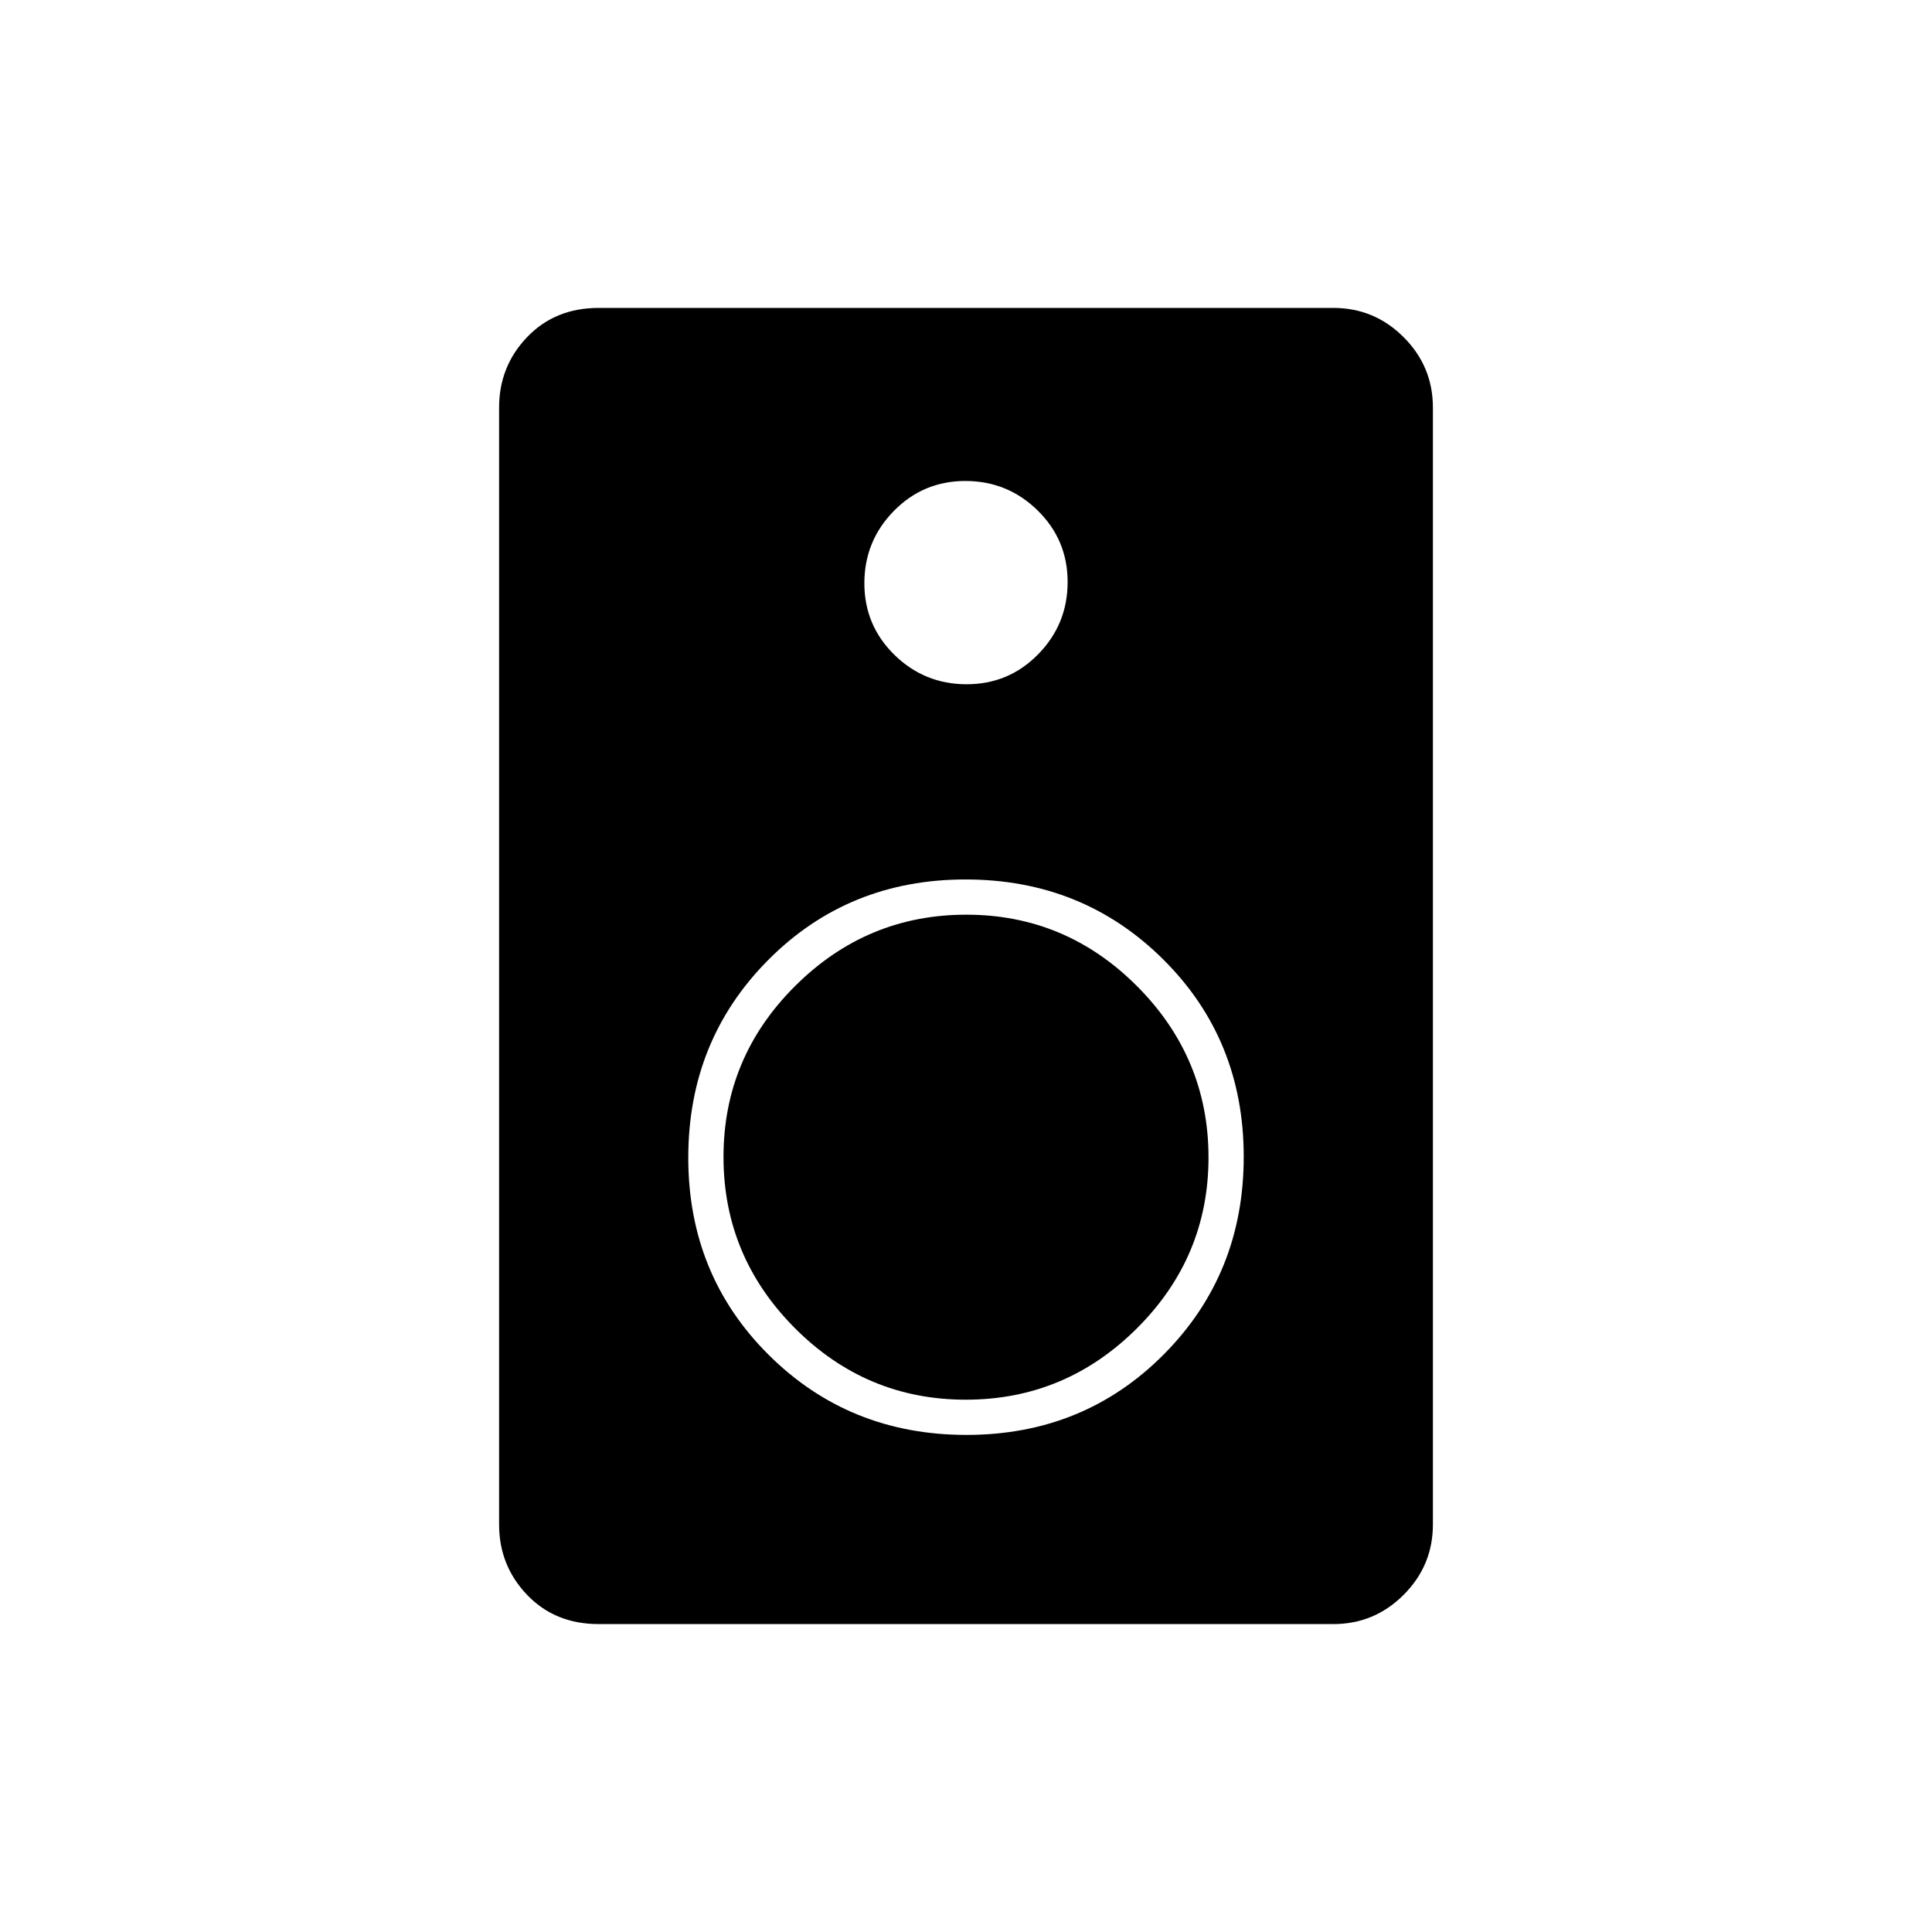 <svg xmlns="http://www.w3.org/2000/svg" height="20" viewBox="0 -960 960 960" width="20"><path d="M662.5-153h-365q-21.72 0-35.61-14.54T248-202.5v-555q0-20.42 13.89-34.96T297.5-807h365q20.42 0 34.96 14.54T712-757.5v555q0 20.42-14.54 34.96T662.5-153ZM480.31-620q20.95 0 35.57-14.92 14.62-14.93 14.62-35.89 0-20.95-14.92-35.57Q500.65-721 479.69-721q-20.95 0-35.57 14.92-14.62 14.93-14.62 35.89 0 20.95 14.92 35.57Q459.35-620 480.31-620Zm-.08 373q58.27 0 98.02-39.98Q618-326.96 618-385.23t-39.98-98.02Q538.04-523 479.77-523t-98.02 39.98Q342-443.04 342-384.77t39.98 98.02Q421.96-247 480.23-247Zm-.36-17.5q-49.47 0-84.92-35.58-35.45-35.59-35.45-85.05 0-49.47 35.58-84.92 35.59-35.45 85.05-35.45 49.47 0 84.92 35.58 35.45 35.59 35.45 85.05 0 49.47-35.58 84.92-35.59 35.45-85.05 35.45Z"/></svg>